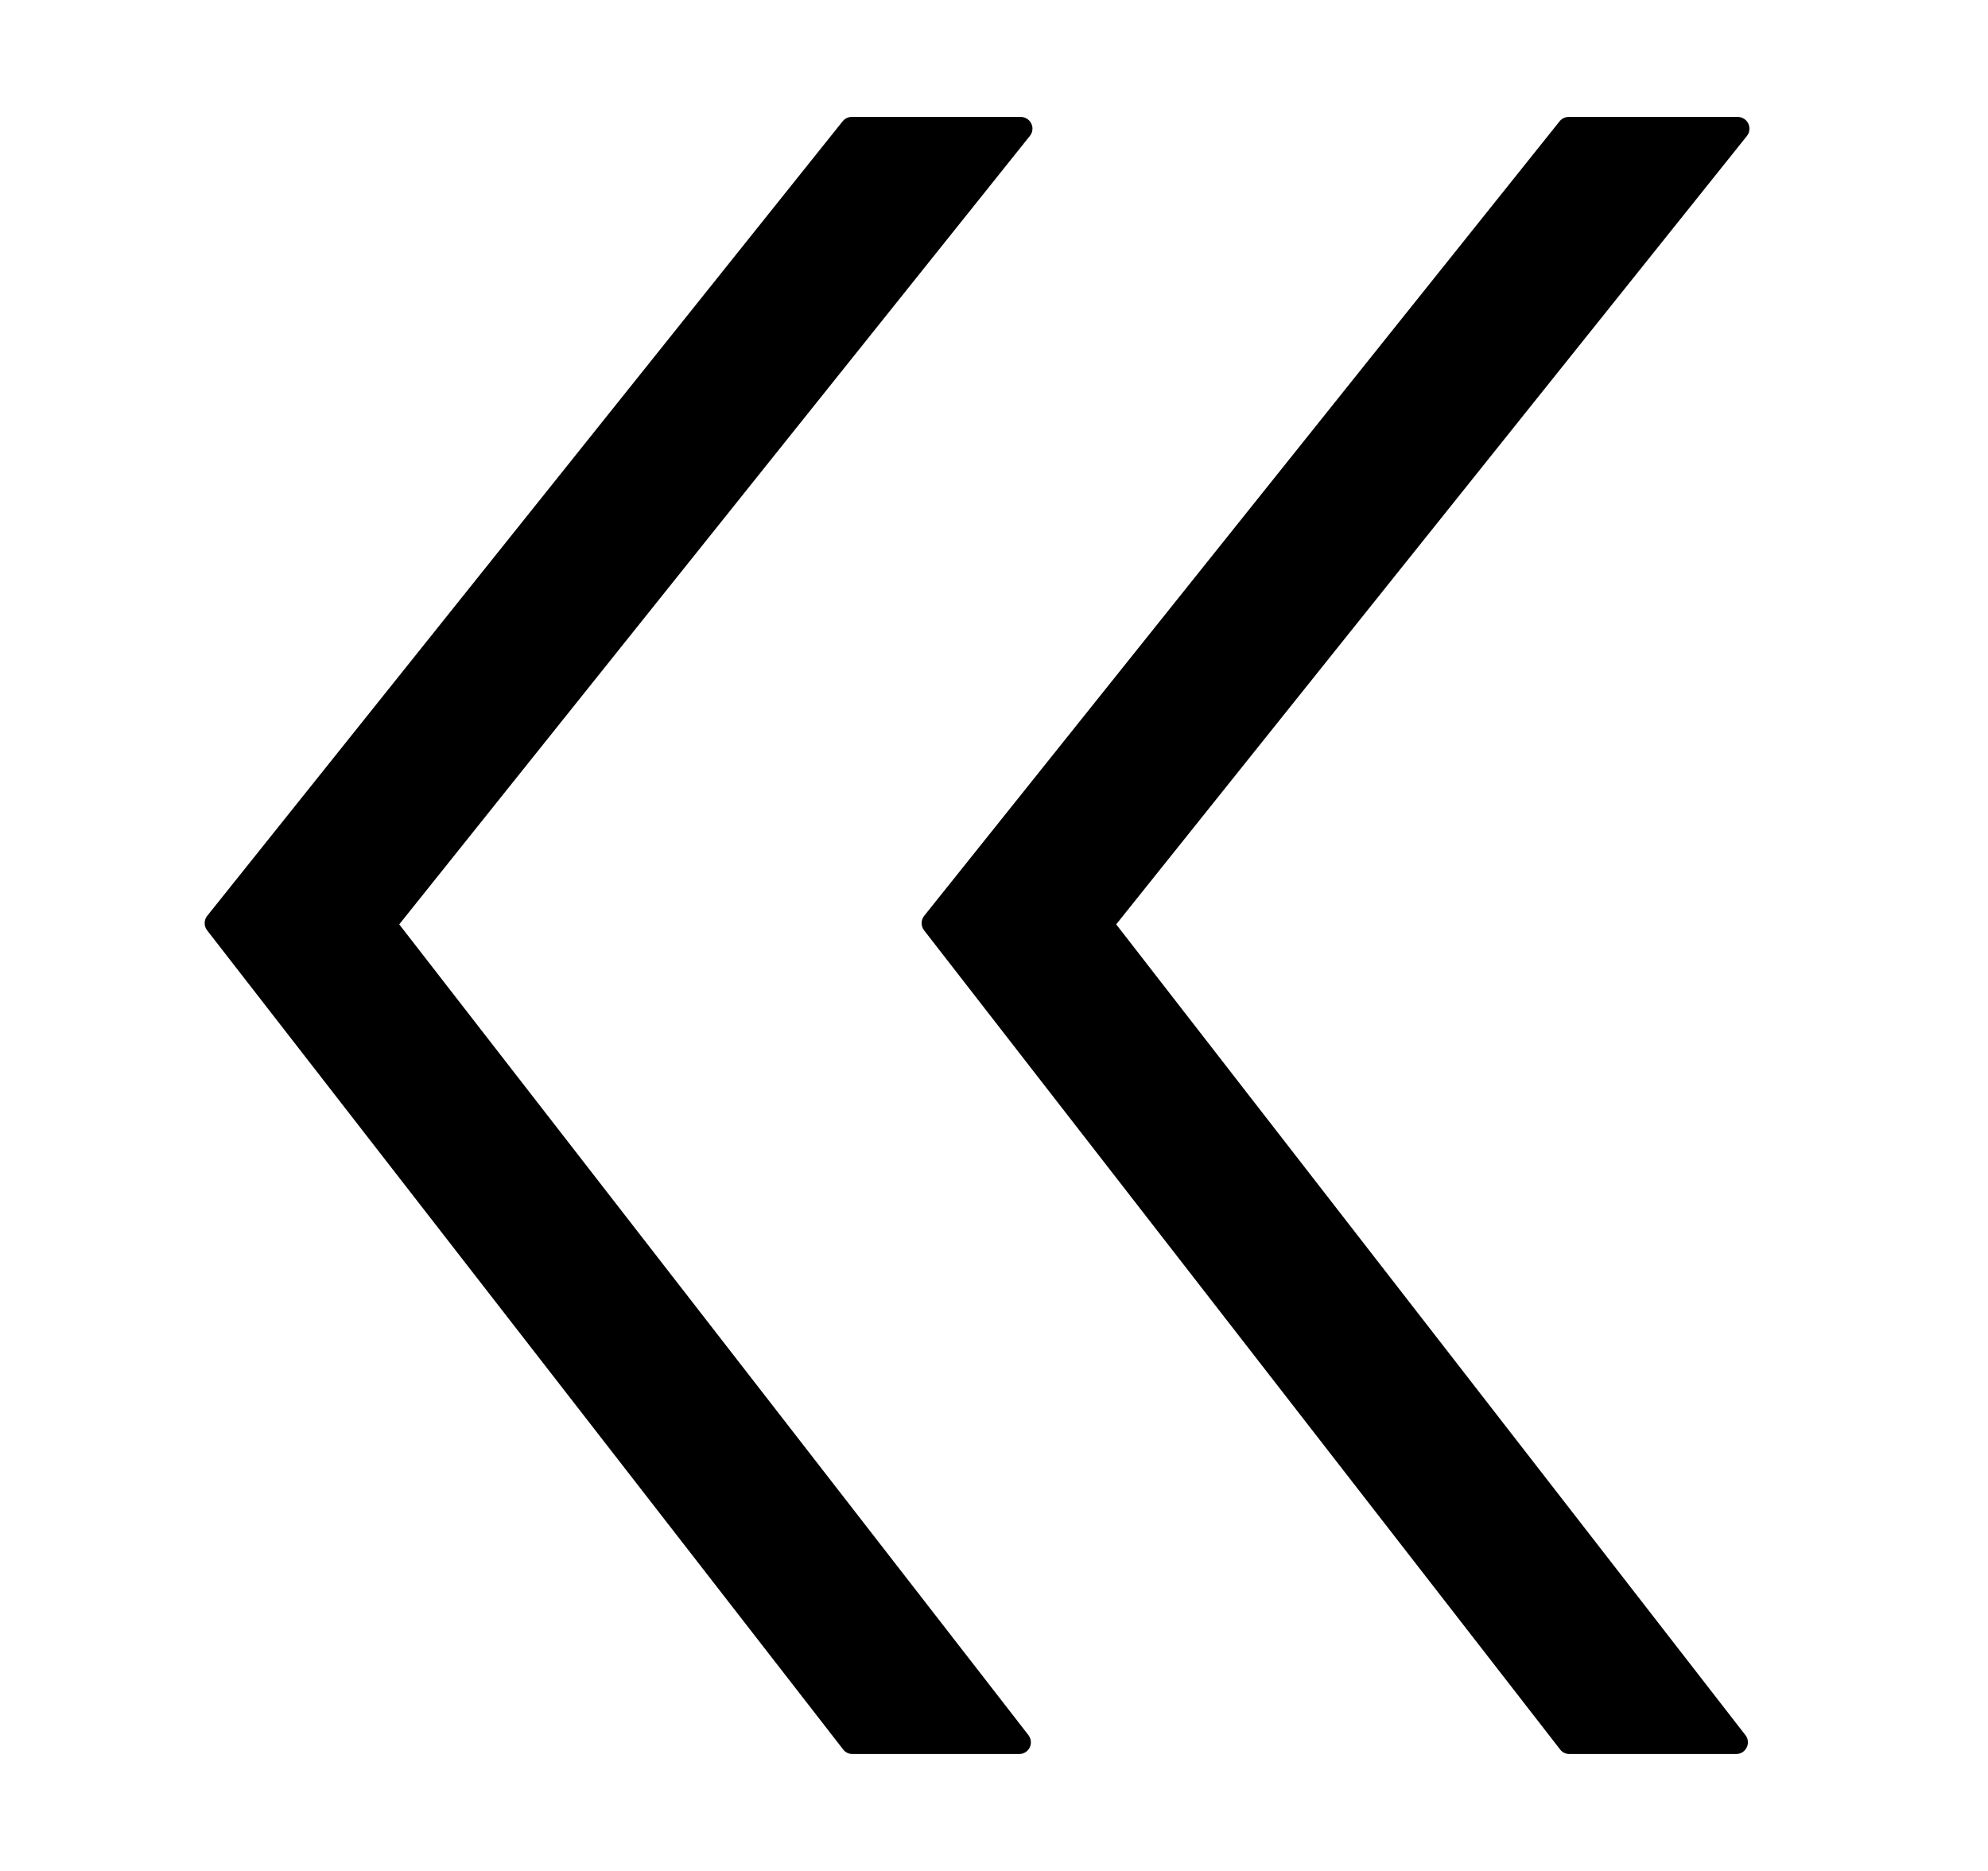 <?xml version="1.0" encoding="UTF-8"?>
<svg width="17px" height="16px" viewBox="0 0 17 16" version="1.1" xmlns="http://www.w3.org/2000/svg" xmlns:xlink="http://www.w3.org/1999/xlink">
    <title>p-double-left</title>
    <g id="页面-1" stroke="none" stroke-width="1" fill="none" fill-rule="evenodd">
        <g id="画板" transform="translate(-313, -1600)">
            <g id="p-double-left" transform="translate(313.356, 1600)">
                <rect id="矩形" fill="#D8D8D8" opacity="0" x="0" y="0" width="16" height="16"></rect>
                <path d="M8.373,1 C8.428,1 8.473,1.045 8.473,1.1 C8.473,1.123 8.465,1.145 8.451,1.162 L3.058,7.905 L8.439,14.839 C8.472,14.882 8.465,14.945 8.421,14.979 C8.403,14.993 8.382,15 8.36,15 L6.933,15 C6.902,15 6.873,14.986 6.854,14.961 L1.415,7.956 C1.387,7.919 1.387,7.868 1.416,7.832 L6.849,1.038 C6.868,1.014 6.896,1 6.927,1 L8.373,1 Z M14.504,1 C14.56,1 14.604,1.045 14.604,1.1 C14.604,1.123 14.597,1.145 14.583,1.162 L9.189,7.905 L14.57,14.839 C14.604,14.882 14.596,14.945 14.552,14.979 C14.535,14.993 14.513,15 14.491,15 L13.064,15 C13.033,15 13.004,14.986 12.985,14.961 L7.546,7.956 C7.518,7.919 7.518,7.868 7.547,7.832 L12.98,1.038 C12.999,1.014 13.028,1 13.058,1 L14.504,1 Z" id="形状结合" fill="#000000" fill-rule="nonzero"></path>
            </g>
        </g>
    </g>
</svg>